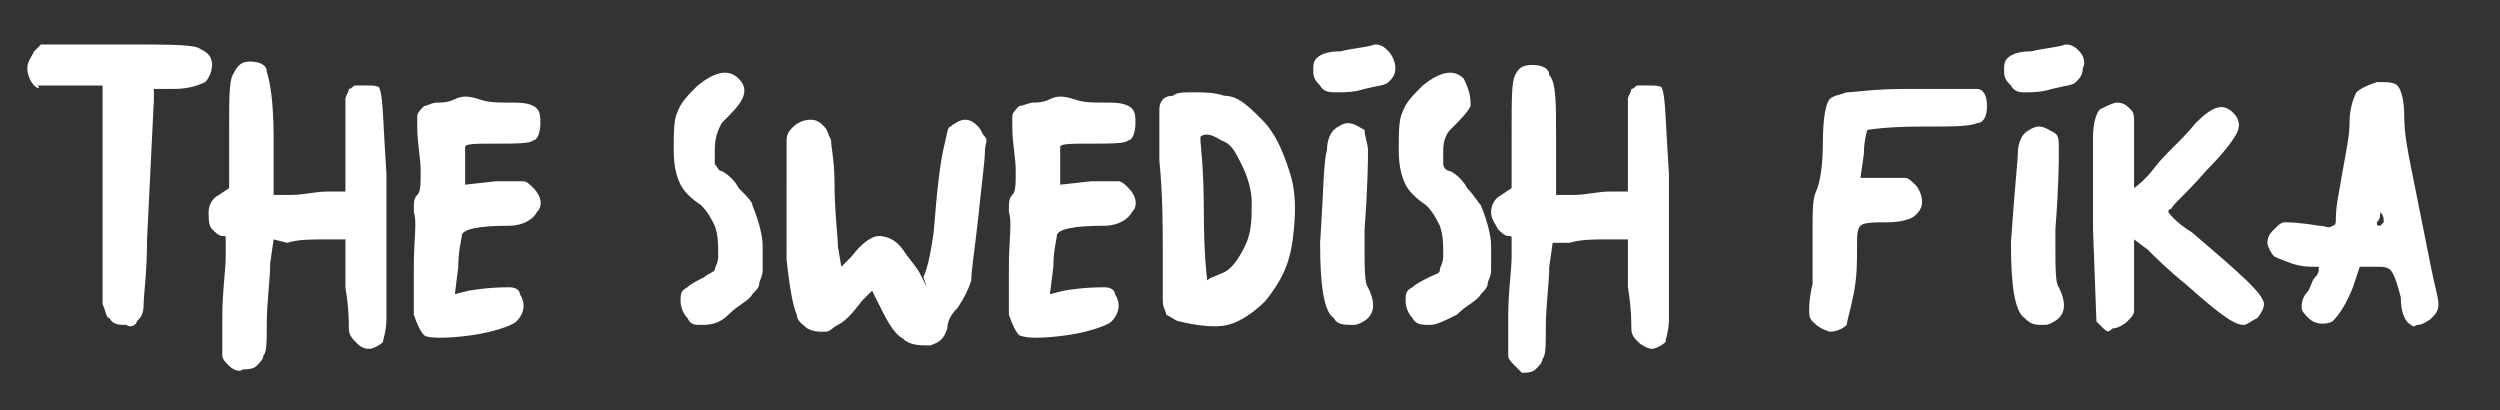 <?xml version="1.0" encoding="utf-8"?>
<!-- Generator: Adobe Illustrator 24.0.1, SVG Export Plug-In . SVG Version: 6.00 Build 0)  -->
<svg version="1.1" id="Lager_1" xmlns="http://www.w3.org/2000/svg" xmlns:xlink="http://www.w3.org/1999/xlink" x="0px" y="0px"
	 viewBox="0 0 73.1 12" style="enable-background:new 0 0 73.1 12;" xml:space="preserve">
<rect x="0" y="0" width="73.1" height="12" fill="#333333" stroke="none"/>
<style type="text/css">
	.st0{fill:#FFFFFF;}
</style>
<g>
	<path class="st0" d="M3.2,9.3C3.1,9.3,3.1,9.1,3,8.9c0-0.2,0-0.8,0-1.7c0-0.3,0-0.7,0-1.4s0-1.3,0-1.8s0-0.8,0-0.9l0-0.6l-1,0
		c-0.5,0-0.8,0-0.9,0C1.2,2.6,1.1,2.6,1,2.5C0.9,2.4,0.8,2.2,0.8,2c0-0.2,0.1-0.3,0.2-0.5l0.2-0.2h2.3c1.3,0,2.1,0,2.3,0.1
		C6,1.5,6.2,1.6,6.2,1.9c0,0.2-0.1,0.4-0.2,0.5C5.8,2.5,5.5,2.6,5.1,2.6H4.5l0,0.3L4.3,7c0,1-0.1,1.6-0.1,1.9c0,0.3-0.1,0.4-0.2,0.5
		C4,9.5,3.8,9.6,3.7,9.5C3.5,9.5,3.3,9.5,3.2,9.3z"/>
	<path class="st0" d="M6.7,10.7c-0.1-0.1-0.2-0.2-0.2-0.3c0-0.1,0-0.5,0-1.1c0-0.8,0.1-1.4,0.1-1.8c0-0.2,0-0.4,0-0.5
		c0-0.1,0-0.1-0.1-0.1c-0.1,0-0.2-0.1-0.3-0.2C6.1,6.6,6.1,6.4,6.1,6.2c0-0.2,0.1-0.4,0.3-0.5l0.3-0.2V3.9c0-1,0-1.5,0.1-1.7
		S7,1.8,7.3,1.8c0.3,0,0.5,0.1,0.5,0.3C7.9,2.4,8,3,8,4v1.7l0.5,0c0.4,0,0.7-0.1,1.1-0.1h0.5V4.2c0-0.4,0-0.6,0-0.8
		c0-0.2,0-0.3,0-0.5c0-0.1,0.1-0.2,0.1-0.3c0.1,0,0.1-0.1,0.2-0.1c0.1,0,0.2,0,0.3,0c0.2,0,0.4,0,0.4,0.1c0.1,0.2,0.1,1,0.2,2.5
		c0,0.2,0,0.6,0,1.2c0,1.6,0,2.6,0,3c0,0.4-0.1,0.6-0.1,0.7c-0.1,0.1-0.3,0.2-0.4,0.2c-0.2,0-0.3-0.1-0.4-0.2
		c-0.1-0.1-0.2-0.2-0.2-0.4c0-0.2,0-0.6-0.1-1.2l0-1.4H9.5c-0.4,0-0.8,0-1.1,0.1L8,7L7.9,7.7c0,0.5-0.1,1.1-0.1,1.8
		c0,0.5,0,0.8-0.1,0.9c0,0.1-0.1,0.2-0.2,0.3c-0.1,0.1-0.3,0.1-0.4,0.1C7,10.9,6.8,10.8,6.7,10.7z"/>
	<path class="st0" d="M12.4,9.8c-0.1-0.1-0.2-0.3-0.3-0.6c0-0.3,0-0.7,0-1.4c0-0.8,0.1-1.3,0-1.6c0-0.3,0-0.4,0.1-0.5
		c0.1-0.1,0.1-0.3,0.1-0.7c0-0.4-0.1-0.8-0.1-1.3c0-0.1,0-0.3,0-0.3c0-0.1,0.1-0.2,0.2-0.3C12.5,3.1,12.6,3,12.8,3
		c0.1,0,0.3,0,0.5-0.1c0.2-0.1,0.4-0.1,0.7,0c0.3,0.1,0.5,0.1,0.9,0.1c0.3,0,0.5,0,0.7,0.1s0.2,0.3,0.2,0.5c0,0.3-0.1,0.5-0.2,0.5
		c-0.1,0.1-0.5,0.1-1.1,0.1c-0.6,0-0.9,0-0.9,0.1c0,0,0,0.1,0,0.1c0,0.1,0,0.4,0,0.6v0.4l0.9-0.1c0.4,0,0.7,0,0.8,0
		c0.1,0,0.2,0.1,0.3,0.2c0.2,0.2,0.3,0.5,0.1,0.7c-0.1,0.2-0.4,0.4-0.8,0.4c-0.9,0-1.4,0.1-1.4,0.3c0,0.1-0.1,0.4-0.1,0.9l-0.1,0.8
		l0.4-0.1c0.6-0.1,1-0.1,1.2-0.1s0.3,0.1,0.3,0.2c0.2,0.3,0.1,0.6-0.1,0.8c-0.1,0.1-0.6,0.3-1.3,0.4S12.5,9.9,12.4,9.8z"/>
	<path class="st0" d="M20.1,9.3c-0.1-0.1-0.2-0.3-0.2-0.5s0-0.3,0.2-0.4c0.1-0.1,0.3-0.2,0.5-0.3C20.7,8,20.8,8,20.9,7.9
		c0-0.1,0.1-0.2,0.1-0.4c0-0.4,0-0.6-0.1-0.9c-0.1-0.2-0.2-0.4-0.4-0.6c-0.3-0.2-0.5-0.4-0.6-0.6c-0.1-0.2-0.2-0.5-0.2-1
		c0-0.5,0-0.9,0.1-1.1c0.1-0.3,0.3-0.5,0.6-0.8c0.5-0.4,0.9-0.5,1.2-0.2c0.2,0.2,0.2,0.4,0.1,0.6s-0.3,0.4-0.6,0.7
		C21,3.8,20.9,4,20.9,4.4c0,0.2,0,0.4,0,0.4C21,4.9,21,5,21.1,5c0.2,0.1,0.4,0.3,0.5,0.5C21.8,5.7,22,5.9,22,6
		c0.2,0.5,0.3,0.9,0.3,1.2c0,0.3,0,0.6,0,0.7c0,0.2-0.1,0.3-0.1,0.4c0,0.1-0.1,0.2-0.2,0.3c-0.1,0.2-0.4,0.3-0.7,0.6
		s-0.6,0.3-0.8,0.3C20.3,9.5,20.2,9.5,20.1,9.3z"/>
	<path class="st0" d="M26.4,9.9c-0.2-0.1-0.4-0.4-0.6-0.8l-0.3-0.6l-0.3,0.3c-0.3,0.4-0.5,0.6-0.7,0.7s-0.2,0.2-0.4,0.2
		c-0.2,0-0.3,0-0.5-0.1c-0.1-0.1-0.3-0.2-0.3-0.4c-0.1-0.2-0.2-0.7-0.3-1.6C23,6.9,23,6.1,23,5.3c0-0.6,0-1,0-1.2s0.1-0.3,0.2-0.4
		c0.1-0.1,0.3-0.2,0.5-0.2c0.2,0,0.3,0.1,0.4,0.2c0.1,0.1,0.1,0.2,0.2,0.4c0,0.2,0.1,0.6,0.1,1.2c0,0.9,0.1,1.6,0.1,1.9l0.1,0.6
		l0.3-0.3c0.3-0.4,0.6-0.6,0.8-0.6c0.2,0,0.5,0.1,0.7,0.4c0.2,0.3,0.4,0.5,0.5,0.7l0.2,0.4L27,8.1c0.1-0.2,0.2-0.6,0.3-1.3
		c0.1-1.3,0.2-2.1,0.3-2.5s0.1-0.6,0.2-0.6c0.1-0.1,0.3-0.2,0.4-0.2c0.2,0,0.3,0.1,0.4,0.2c0.1,0.1,0.1,0.2,0.2,0.3s0,0.2,0,0.4
		c0,0.3-0.1,1-0.2,2c-0.1,0.9-0.2,1.5-0.2,1.8c-0.1,0.3-0.2,0.5-0.4,0.8c-0.2,0.2-0.3,0.4-0.3,0.6c-0.1,0.3-0.2,0.4-0.5,0.5
		C26.9,10.1,26.6,10.1,26.4,9.9z"/>
	<path class="st0" d="M29.8,9.8c-0.1-0.1-0.2-0.3-0.3-0.6c0-0.3,0-0.7,0-1.4c0-0.8,0.1-1.3,0-1.6c0-0.3,0-0.4,0.1-0.5
		c0.1-0.1,0.1-0.3,0.1-0.7c0-0.4-0.1-0.8-0.1-1.3c0-0.1,0-0.3,0-0.3c0-0.1,0.1-0.2,0.2-0.3C29.9,3.1,30.1,3,30.2,3
		c0.1,0,0.3,0,0.5-0.1c0.2-0.1,0.4-0.1,0.7,0c0.3,0.1,0.5,0.1,0.9,0.1c0.3,0,0.5,0,0.7,0.1s0.2,0.3,0.2,0.5c0,0.3-0.1,0.5-0.2,0.5
		c-0.1,0.1-0.5,0.1-1.1,0.1c-0.6,0-0.9,0-0.9,0.1c0,0,0,0.1,0,0.1c0,0.1,0,0.4,0,0.6v0.4l0.9-0.1c0.4,0,0.7,0,0.8,0
		c0.1,0,0.2,0.1,0.3,0.2c0.2,0.2,0.3,0.5,0.1,0.7c-0.1,0.2-0.4,0.4-0.8,0.4c-0.9,0-1.4,0.1-1.4,0.3c0,0.1-0.1,0.4-0.1,0.9l-0.1,0.8
		l0.4-0.1c0.6-0.1,1-0.1,1.2-0.1s0.3,0.1,0.3,0.2c0.2,0.3,0.1,0.6-0.1,0.8c-0.1,0.1-0.6,0.3-1.3,0.4S30,9.9,29.8,9.8z"/>
	<path class="st0" d="M34.5,9.4c-0.1,0-0.2-0.1-0.4-0.2C34.1,9.1,34,9,34,8.8s0-0.6,0-1.2c0-1,0-1.9-0.1-2.9c0-0.8,0-1.3,0-1.5
		c0-0.2,0.1-0.4,0.4-0.4c0.1-0.1,0.3-0.1,0.6-0.1c0.3,0,0.6,0,0.9,0.1c0.4,0,0.7,0.3,1.1,0.7c0.4,0.4,0.6,0.9,0.8,1.5
		c0.2,0.6,0.2,1.2,0.1,2c-0.1,0.8-0.4,1.3-0.8,1.8c-0.3,0.3-0.7,0.6-1.1,0.7S34.9,9.5,34.5,9.4z M35.7,8c0.3-0.1,0.5-0.4,0.7-0.8
		c0.2-0.4,0.2-0.8,0.2-1.3c0-0.3-0.1-0.7-0.3-1.1S36,4.2,35.7,4.1c-0.3-0.2-0.5-0.2-0.6-0.1c0,0,0,0.1,0,0.1c0,0.1,0.1,0.8,0.1,2.1
		c0,1.3,0.1,2,0.1,2C35.4,8.1,35.5,8.1,35.7,8z"/>
	<path class="st0" d="M38.6,2.5c-0.1-0.1-0.2-0.2-0.2-0.4s0-0.3,0.1-0.4c0.1-0.1,0.3-0.2,0.7-0.2c0.4-0.1,0.7-0.1,1-0.2
		c0.2,0,0.3,0.1,0.4,0.2s0.2,0.3,0.2,0.5c0,0.2-0.1,0.3-0.2,0.4c-0.1,0.1-0.3,0.1-0.7,0.2c-0.3,0.1-0.6,0.1-0.8,0.1
		C38.9,2.7,38.7,2.7,38.6,2.5z M39,9.3c-0.3-0.2-0.4-1-0.4-2.2c0.1-1.5,0.1-2.4,0.2-2.7c0-0.3,0.1-0.5,0.2-0.6
		c0.1-0.1,0.3-0.2,0.4-0.2c0.2,0,0.3,0.1,0.5,0.2c0,0,0,0,0,0C39.9,4,40,4.2,40,4.4s0,1-0.1,2.3c0,0.2,0,0.4,0,0.5
		c0,0.6,0,1.1,0.1,1.2c0.2,0.4,0.2,0.7,0,0.9c-0.1,0.1-0.3,0.2-0.4,0.2C39.3,9.5,39.1,9.5,39,9.3z"/>
	<path class="st0" d="M41.3,9.3c-0.1-0.1-0.2-0.3-0.2-0.5c0-0.2,0-0.3,0.2-0.4c0.1-0.1,0.3-0.2,0.5-0.3C42,8,42.1,8,42.1,7.9
		c0-0.1,0.1-0.2,0.1-0.4c0-0.4,0-0.6-0.1-0.9c-0.1-0.2-0.2-0.4-0.4-0.6c-0.3-0.2-0.5-0.4-0.6-0.6c-0.1-0.2-0.2-0.5-0.2-1
		c0-0.5,0-0.9,0.1-1.1c0.1-0.3,0.3-0.5,0.6-0.8c0.5-0.4,0.9-0.5,1.2-0.2C43,2.7,43,2.9,43,3.1c-0.1,0.2-0.3,0.4-0.6,0.7
		c-0.1,0.1-0.2,0.3-0.2,0.6c0,0.2,0,0.4,0,0.4c0,0.1,0.1,0.2,0.2,0.2c0.2,0.1,0.4,0.3,0.5,0.5c0.2,0.2,0.3,0.4,0.4,0.5
		c0.2,0.5,0.3,0.9,0.3,1.2c0,0.3,0,0.6,0,0.7c0,0.2-0.1,0.3-0.1,0.4c0,0.1-0.1,0.2-0.2,0.3c-0.1,0.2-0.4,0.3-0.7,0.6
		c-0.4,0.2-0.6,0.3-0.8,0.3C41.6,9.5,41.4,9.5,41.3,9.3z"/>
	<path class="st0" d="M44.3,10.7c-0.1-0.1-0.2-0.2-0.2-0.3c0-0.1,0-0.5,0-1.1c0-0.8,0.1-1.4,0.1-1.8c0-0.2,0-0.4,0-0.5
		c0-0.1,0-0.1-0.1-0.1c-0.1,0-0.2-0.1-0.3-0.2c-0.1-0.2-0.2-0.3-0.2-0.5c0-0.2,0.1-0.4,0.3-0.5l0.3-0.2V3.9c0-1,0-1.5,0.1-1.7
		c0.1-0.2,0.2-0.3,0.5-0.3c0.3,0,0.5,0.1,0.5,0.3C45.5,2.4,45.5,3,45.5,4v1.7l0.5,0c0.4,0,0.7-0.1,1.1-0.1h0.5V4.2
		c0-0.4,0-0.6,0-0.8c0-0.2,0-0.3,0-0.5c0-0.1,0.1-0.2,0.1-0.3c0.1,0,0.1-0.1,0.2-0.1s0.2,0,0.3,0c0.2,0,0.4,0,0.4,0.1
		c0.1,0.2,0.1,1,0.2,2.5c0,0.2,0,0.6,0,1.2c0,1.6,0,2.6,0,3c0,0.4-0.1,0.6-0.1,0.7c-0.1,0.1-0.3,0.2-0.4,0.2s-0.3-0.1-0.4-0.2
		c-0.1-0.1-0.2-0.2-0.2-0.4c0-0.2,0-0.6-0.1-1.2l0-1.4H47c-0.4,0-0.8,0-1.1,0.1l-0.5,0l-0.1,0.7c0,0.5-0.1,1.1-0.1,1.8
		c0,0.5,0,0.8-0.1,0.9c0,0.1-0.1,0.2-0.2,0.3c-0.1,0.1-0.3,0.1-0.4,0.1C44.5,10.9,44.4,10.8,44.3,10.7z"/>
	<path class="st0" d="M53,9.4c-0.1-0.1-0.1-0.2-0.1-0.3s0-0.4,0.1-0.8C53,7.6,53,7,53,6.6s0-0.8,0.1-1c0.1-0.2,0.2-0.7,0.2-1.4
		c0-0.8,0.1-1.2,0.2-1.3c0.1-0.1,0.2-0.1,0.5-0.2c0.2,0,0.8-0.1,1.7-0.1c1.2,0,1.9,0,2.1,0c0.2,0,0.3,0.2,0.3,0.5
		c0,0.3-0.1,0.5-0.3,0.5c-0.2,0.1-0.7,0.1-1.6,0.1c-1.1,0-1.6,0.1-1.6,0.1c0,0-0.1,0.3-0.1,0.7l-0.1,0.7l0.7,0c0.3,0,0.5,0,0.6,0
		c0.1,0,0.2,0.1,0.3,0.2c0.1,0.1,0.2,0.3,0.2,0.5S56.1,6.2,56,6.3c-0.1,0.1-0.4,0.2-0.8,0.2c-0.4,0-0.7,0-0.8,0.1
		c-0.1,0.1-0.1,0.3-0.1,0.6c0,0.5,0,0.9-0.1,1.4C54.1,9.1,54,9.4,54,9.5c-0.1,0.1-0.3,0.2-0.5,0.2C53.2,9.6,53.1,9.5,53,9.4z"/>
	<path class="st0" d="M58.8,2.5c-0.1-0.1-0.2-0.2-0.2-0.4s0-0.3,0.1-0.4c0.1-0.1,0.3-0.2,0.7-0.2c0.4-0.1,0.7-0.1,1-0.2
		c0.2,0,0.3,0.1,0.4,0.2S61,1.8,60.9,2c0,0.2-0.1,0.3-0.2,0.4c-0.1,0.1-0.3,0.1-0.7,0.2c-0.3,0.1-0.6,0.1-0.8,0.1
		C59.1,2.7,58.9,2.7,58.8,2.5z M59.2,9.3c-0.3-0.2-0.4-1-0.4-2.2C58.9,5.6,59,4.7,59,4.5c0-0.3,0.1-0.5,0.2-0.6
		c0.1-0.1,0.3-0.2,0.4-0.2c0.2,0,0.3,0.1,0.5,0.2c0,0,0,0,0,0c0.1,0.1,0.1,0.2,0.1,0.5s0,1-0.1,2.3c0,0.2,0,0.4,0,0.5
		c0,0.6,0,1.1,0.1,1.2c0.2,0.4,0.2,0.7,0,0.9c-0.1,0.1-0.3,0.2-0.4,0.2C59.5,9.5,59.4,9.5,59.2,9.3z"/>
	<path class="st0" d="M61.5,9.6l-0.2-0.2l-0.1-2.7c0-1.4,0-2.3,0-2.7s0.1-0.7,0.2-0.8C61.6,3.1,61.8,3,61.9,3c0.2,0,0.3,0.1,0.4,0.2
		c0.1,0.1,0.1,0.2,0.1,0.3c0,0.1,0,0.4,0,0.9c0,0.7,0,1.1,0,1.1c0,0,0.3-0.2,0.6-0.6s0.8-0.8,1.2-1.3c0.5-0.5,0.8-0.6,1.1-0.3
		c0.2,0.2,0.2,0.4,0.1,0.6c-0.1,0.2-0.4,0.6-0.9,1.1c-0.6,0.7-1,1-1,1.1c-0.1,0-0.1,0.1-0.1,0.1c0,0,0.2,0.3,0.7,0.6
		c1.4,1.2,2.1,1.8,2.1,2.1c0,0.1-0.1,0.3-0.2,0.4c-0.2,0.1-0.3,0.2-0.4,0.2c-0.3,0-0.8-0.4-1.7-1.2c-0.5-0.4-0.9-0.8-1.1-1l-0.4-0.3
		v1.1c0,0.5,0,0.9,0,1c0,0.1-0.1,0.2-0.2,0.3c-0.1,0.1-0.3,0.2-0.4,0.2S61.7,9.8,61.5,9.6z"/>
	<path class="st0" d="M70.5,9.5c-0.2-0.1-0.3-0.4-0.3-0.8C70.1,8.3,70,8,69.9,7.9c-0.1-0.1-0.2-0.1-0.5-0.1h-0.4l-0.2,0.6
		c-0.2,0.5-0.4,0.8-0.6,1c-0.2,0.1-0.5,0.1-0.7-0.1c-0.1-0.1-0.2-0.2-0.2-0.3c0-0.1,0-0.3,0.2-0.5c0.1-0.2,0.1-0.3,0.2-0.4
		s0.1-0.2,0.1-0.2c0-0.1,0-0.1,0-0.1c0,0-0.1,0-0.1,0c-0.2,0-0.4,0-0.7-0.1c-0.3-0.1-0.5-0.2-0.5-0.2c-0.1-0.1-0.2-0.3-0.2-0.4
		c0-0.2,0.1-0.3,0.2-0.4c0.1-0.1,0.2-0.2,0.3-0.2c0.1,0,0.4,0,1,0.1c0.2,0,0.3,0.1,0.4,0c0.1,0,0.1-0.1,0.1-0.2
		C68.3,6,68.4,5.6,68.5,5c0.1-0.6,0.2-1,0.2-1.4c0-0.4,0.1-0.7,0.2-0.9c0.1-0.1,0.3-0.2,0.6-0.3c0.3,0,0.5,0,0.6,0.1
		c0.1,0.1,0.2,0.4,0.2,0.9c0,0.5,0.1,1,0.2,1.5c0.1,0.5,0.2,1,0.3,1.5c0.1,0.5,0.2,1,0.3,1.5c0.1,0.5,0.2,0.8,0.2,1
		c0,0.2-0.1,0.3-0.2,0.4c-0.1,0.1-0.3,0.2-0.4,0.2S70.6,9.6,70.5,9.5z M69.7,6.5c0-0.1,0-0.2-0.1-0.3c0,0,0,0,0,0
		c0,0.1,0,0.2-0.1,0.3c0,0.1,0,0.1,0.1,0.1C69.6,6.6,69.7,6.5,69.7,6.5z"/>
</g>
</svg>
